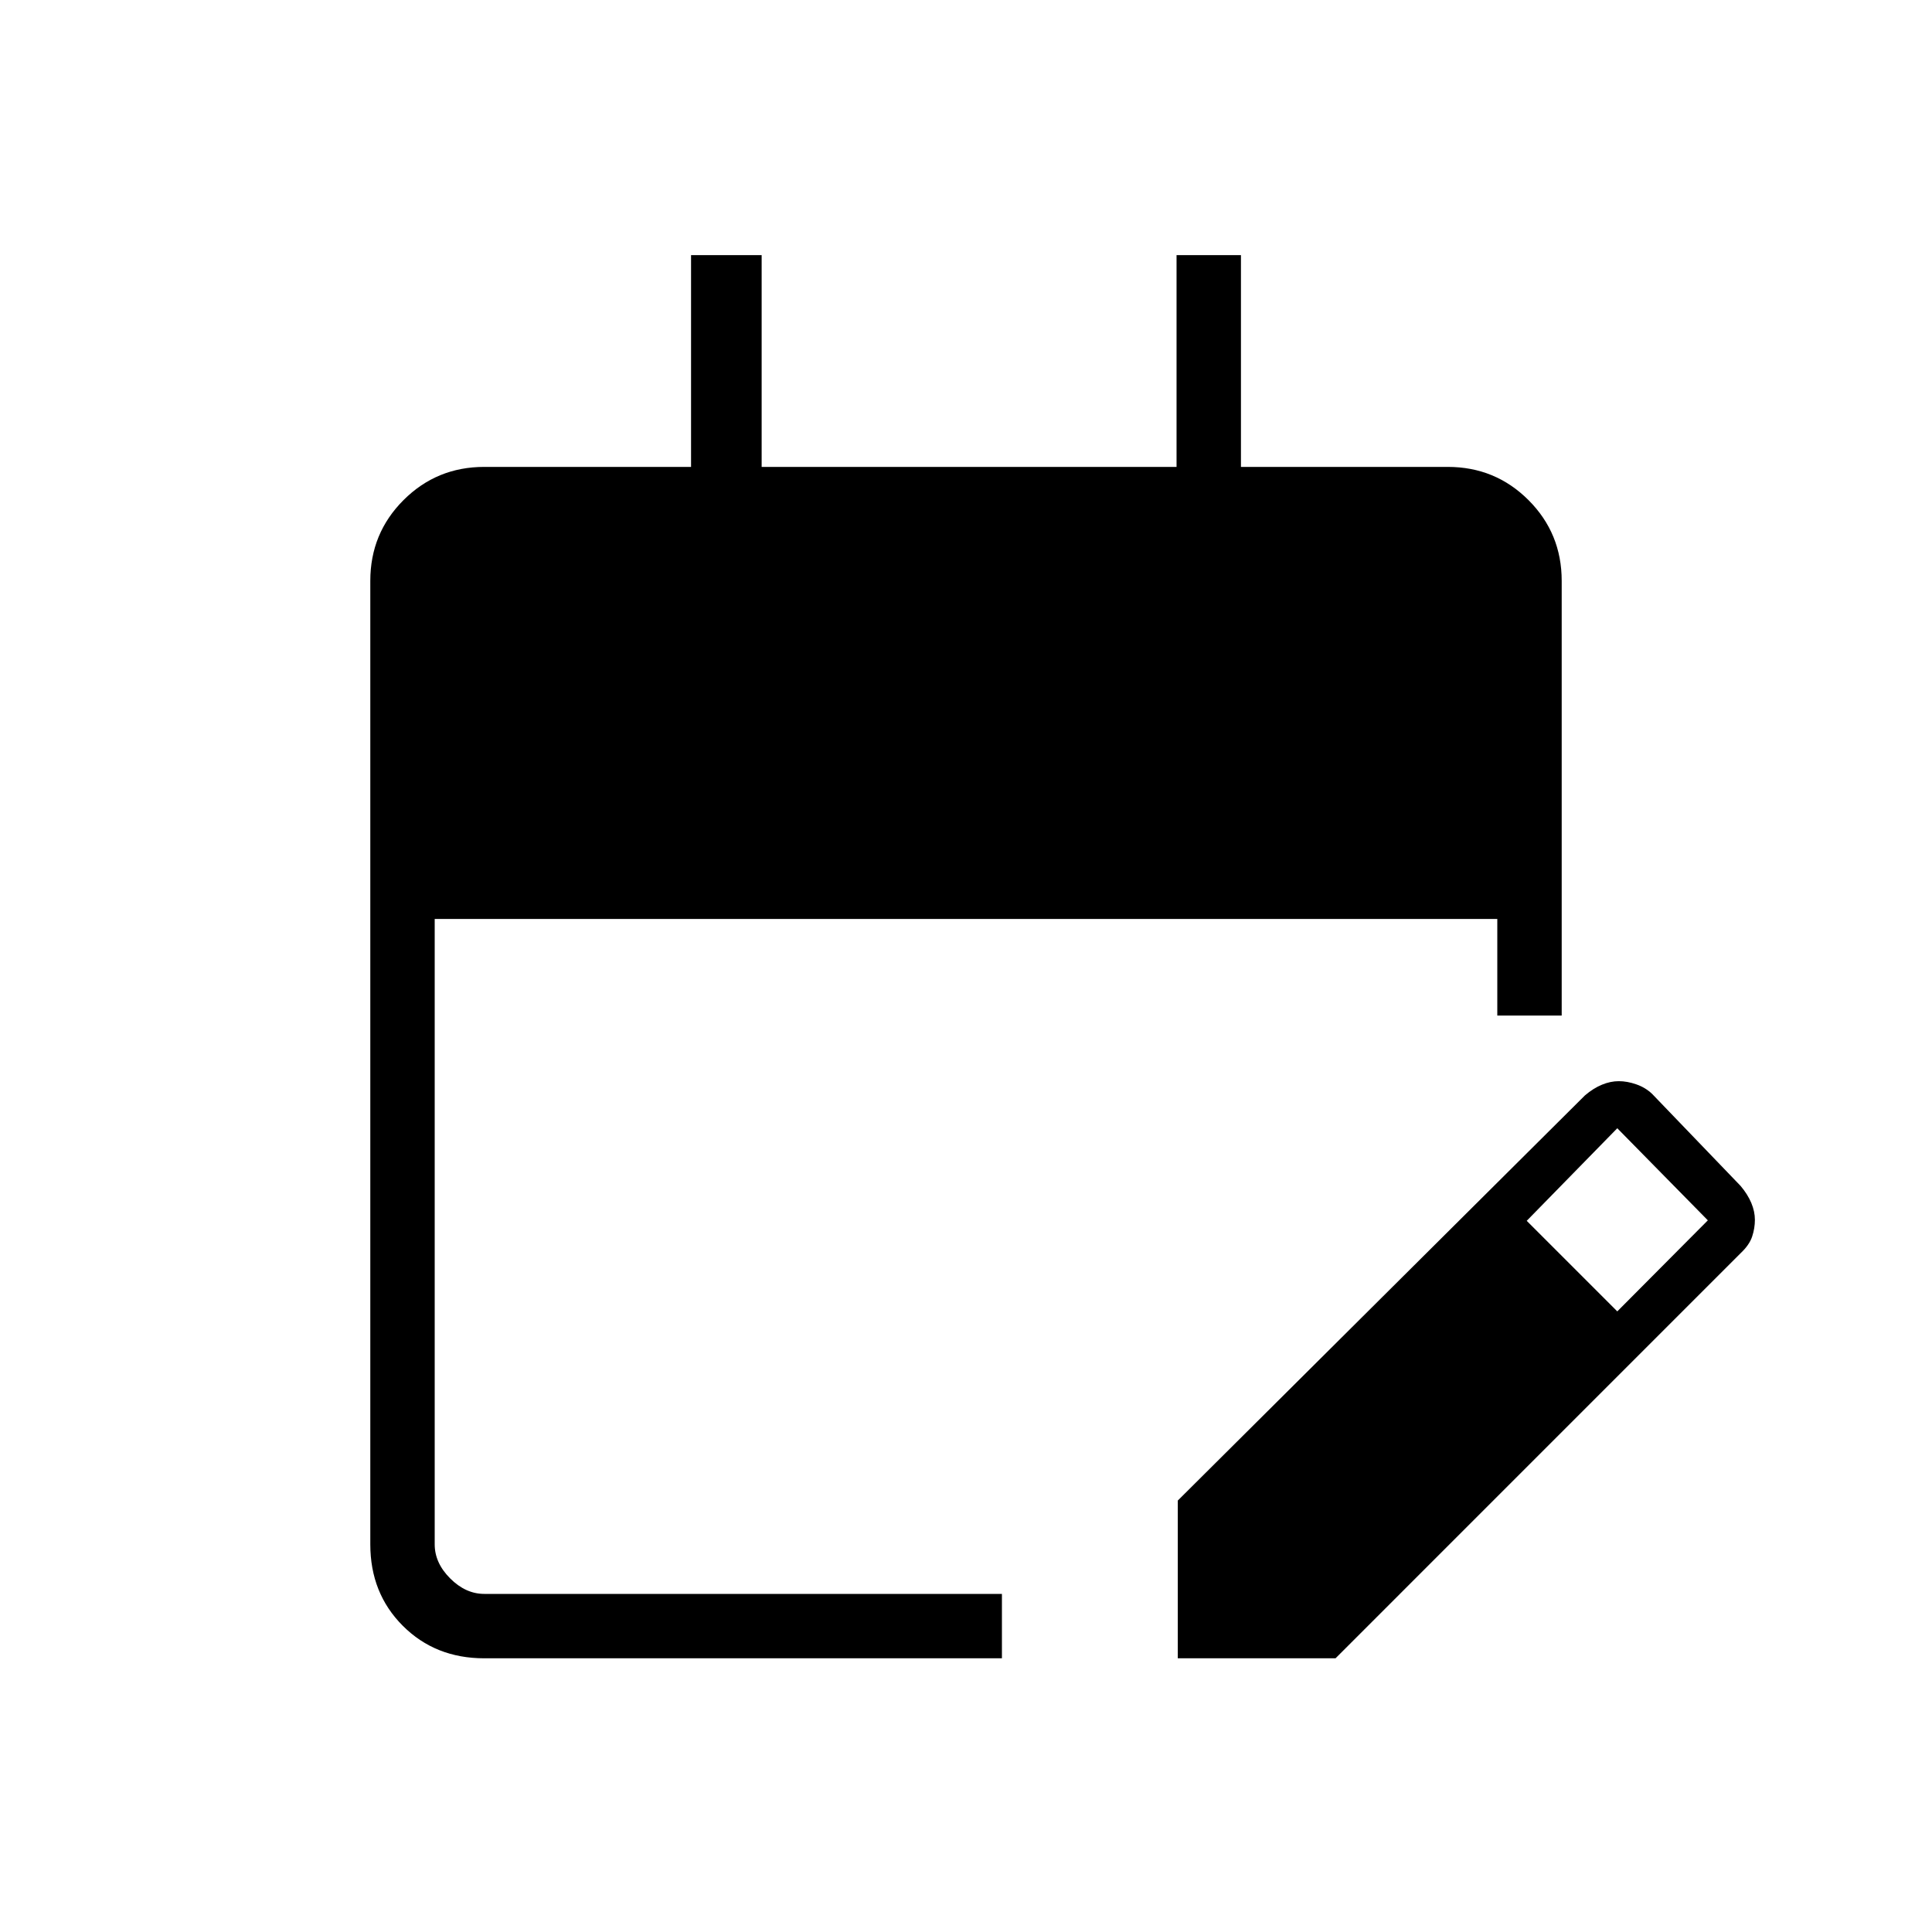 <svg xmlns="http://www.w3.org/2000/svg" height="20" viewBox="0 -960 960 960" width="20"><path d="M240.62-136q-24.32 0-40.47-16.15T184-192.62v-478.76q0-23.62 16.5-40.12Q217-728 240.62-728h102.76v-105.23h35.08V-728h206.16v-105.23h32V-728h102.76q23.62 0 40.12 16.5Q776-695 776-671.38v216h-32v-48H216v310.76q0 9.24 7.69 16.93 7.69 7.69 16.93 7.69h257.23v32H240.62Zm344.61 0v-78.38l202.31-201.31q4.18-3.57 8.44-5.32 4.25-1.76 8.39-1.76 4.18 0 8.7 1.58 4.53 1.57 7.85 4.73l44 45.77q3.51 4.18 5.3 8.43 1.78 4.26 1.78 8.4 0 4.15-1.37 8.31-1.37 4.15-5.71 8.24L663.62-136h-78.39Zm218.39-172.38 45-45.24-45-45.76-45 46 45 45Z"/></svg>
